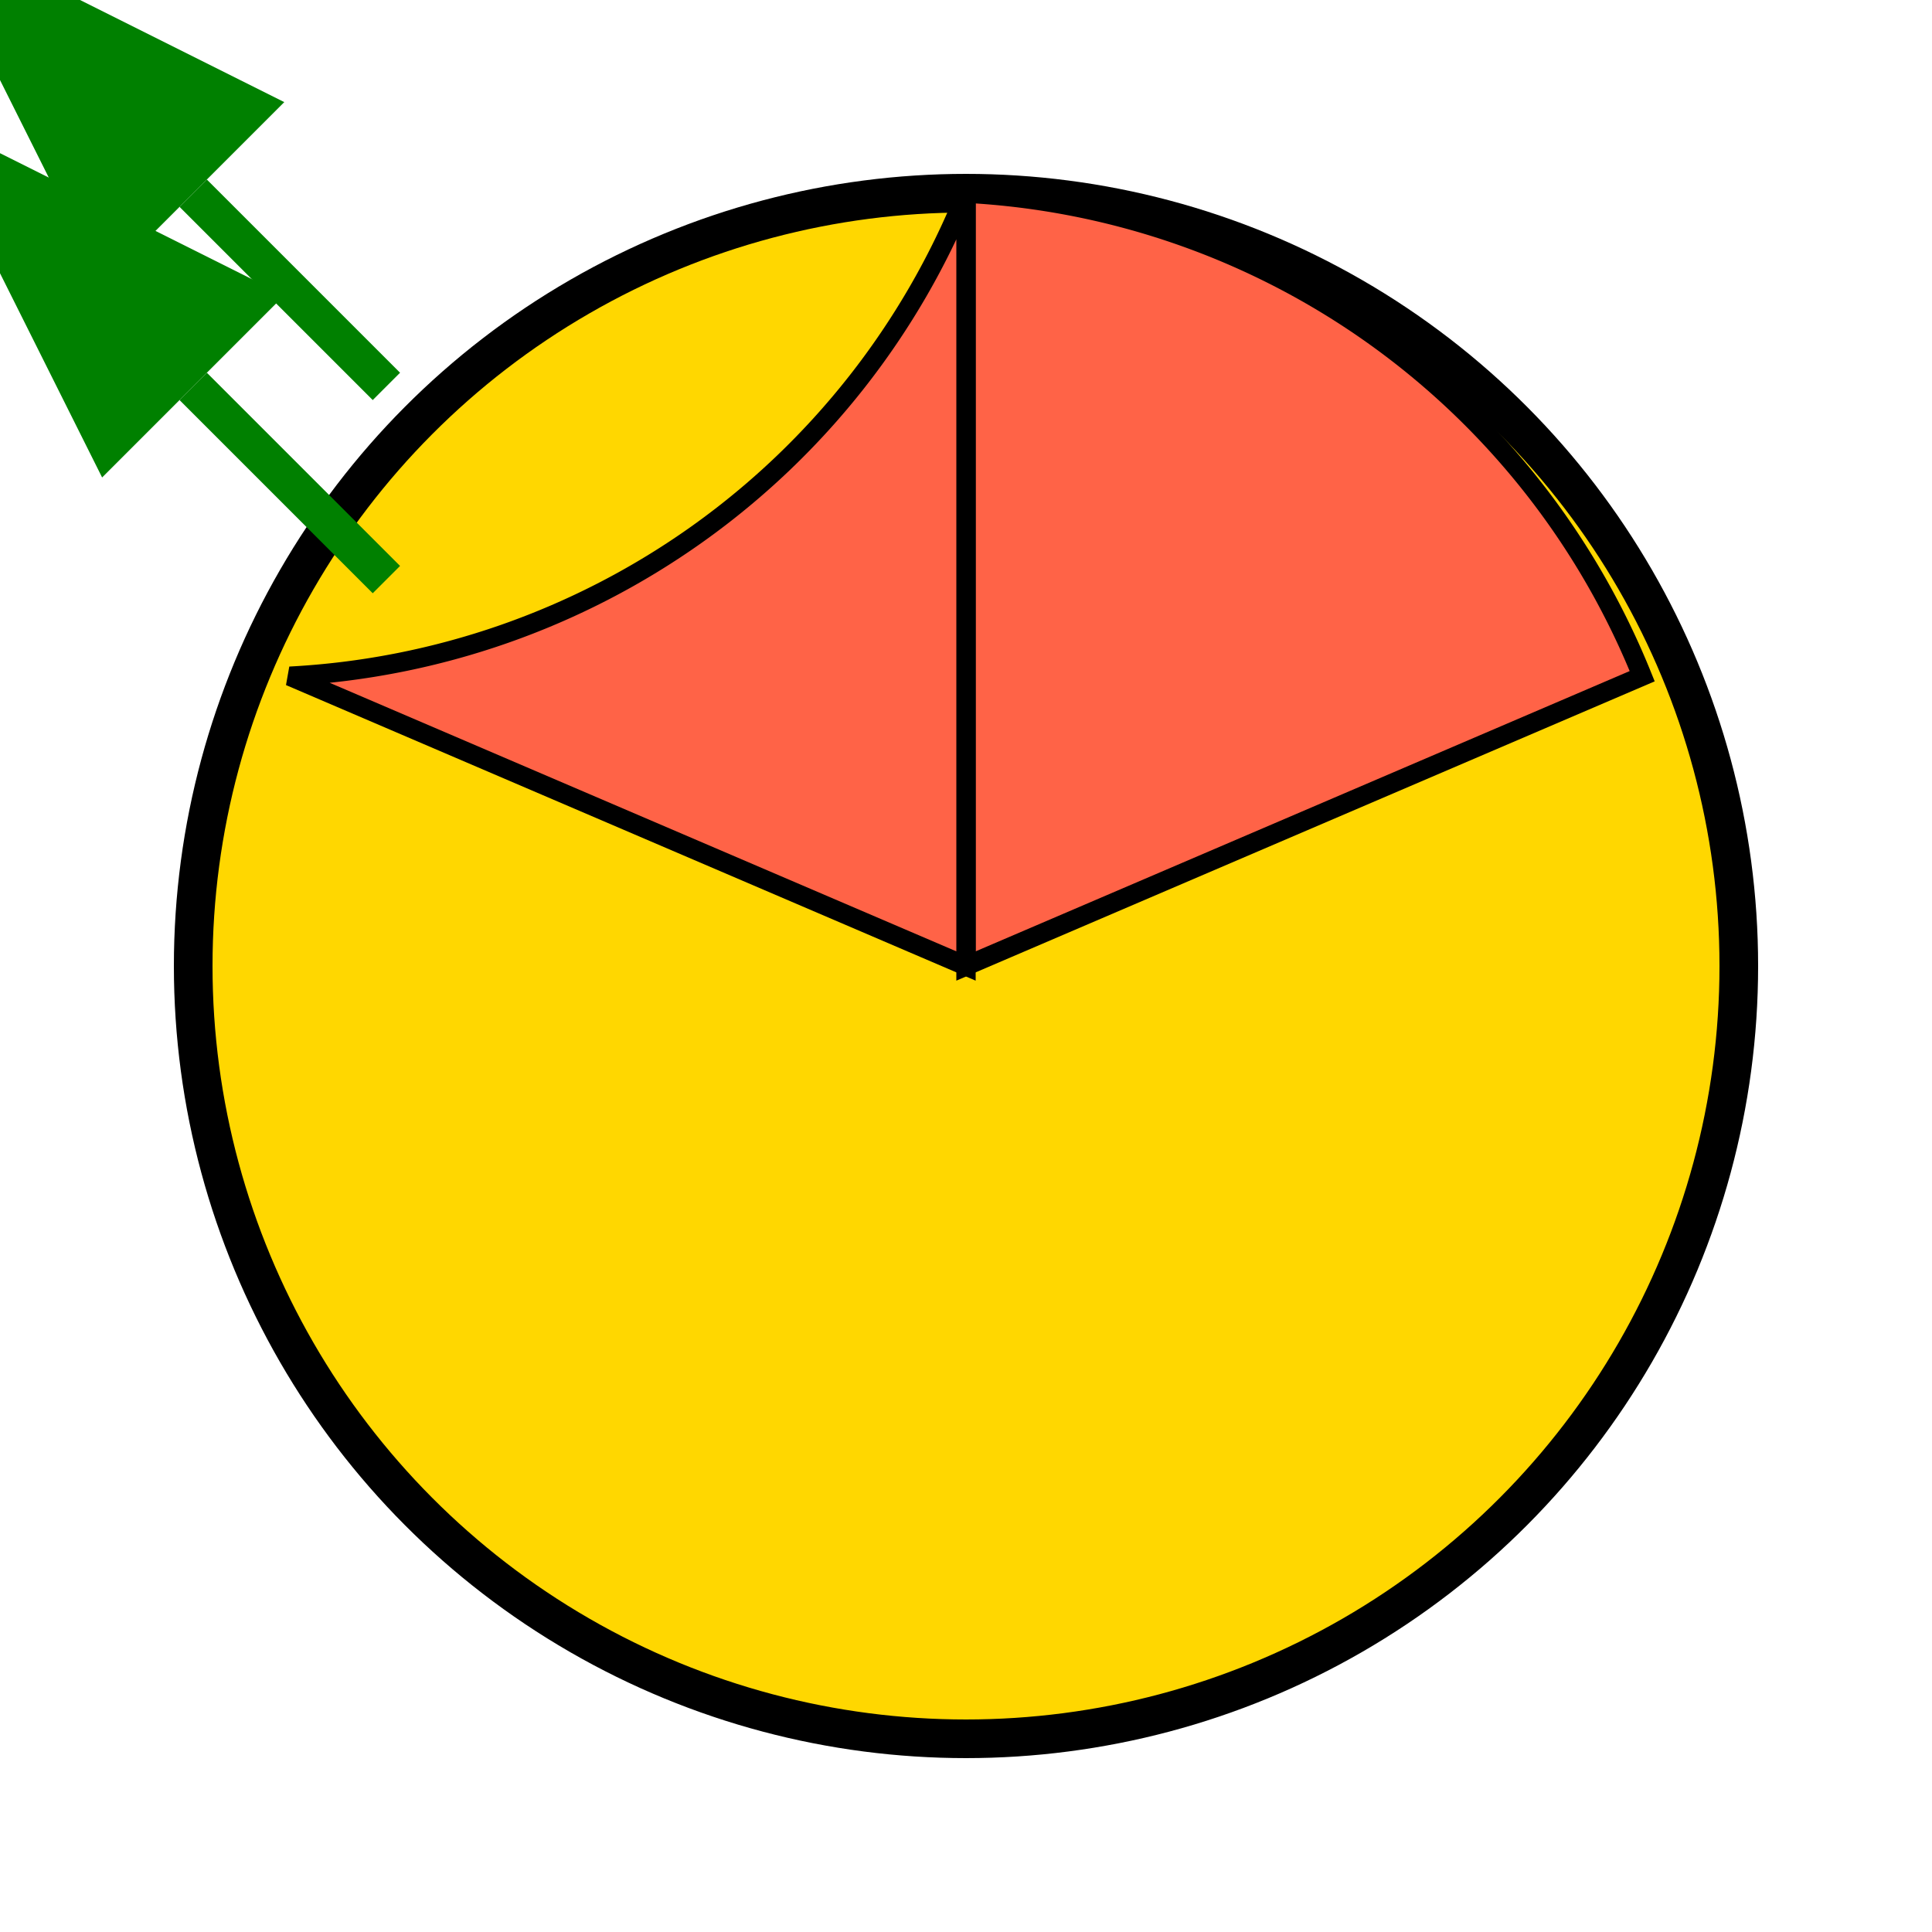 <svg width="32" height="32" viewBox="0 0 200 200" xmlns="http://www.w3.org/2000/svg">
  <!-- Основной круг (пицца) -->
  <circle cx="100" cy="100" r="80" stroke="black" stroke-width="4" fill="gold" />

  <!-- Кусочки пиццы -->
  <path d="M100,20 A80,80 0 0,1 170,70 L100,100 Z" fill="tomato" stroke="black" stroke-width="2"/>
  <path d="M100,20 A80,80 0 0,1 30,70 L100,100 Z" fill="tomato" stroke="black" stroke-width="2"/>

  <!-- Линии движения (символизирующие доставку) -->
  <line x1="40" y1="40" x2="20" y2="20" stroke="green" stroke-width="4" marker-end="url(#arrow)"/>
  <line x1="40" y1="60" x2="20" y2="40" stroke="green" stroke-width="4" marker-end="url(#arrow)"/>

  <!-- Маркер стрелки для линий движения -->
  <defs>
    <marker id="arrow" markerWidth="10" markerHeight="10" refX="0" refY="3" orient="auto" markerUnits="strokeWidth">
      <path d="M0,0 L0,6 L9,3 z" fill="green" />
    </marker>
  </defs>
</svg>
